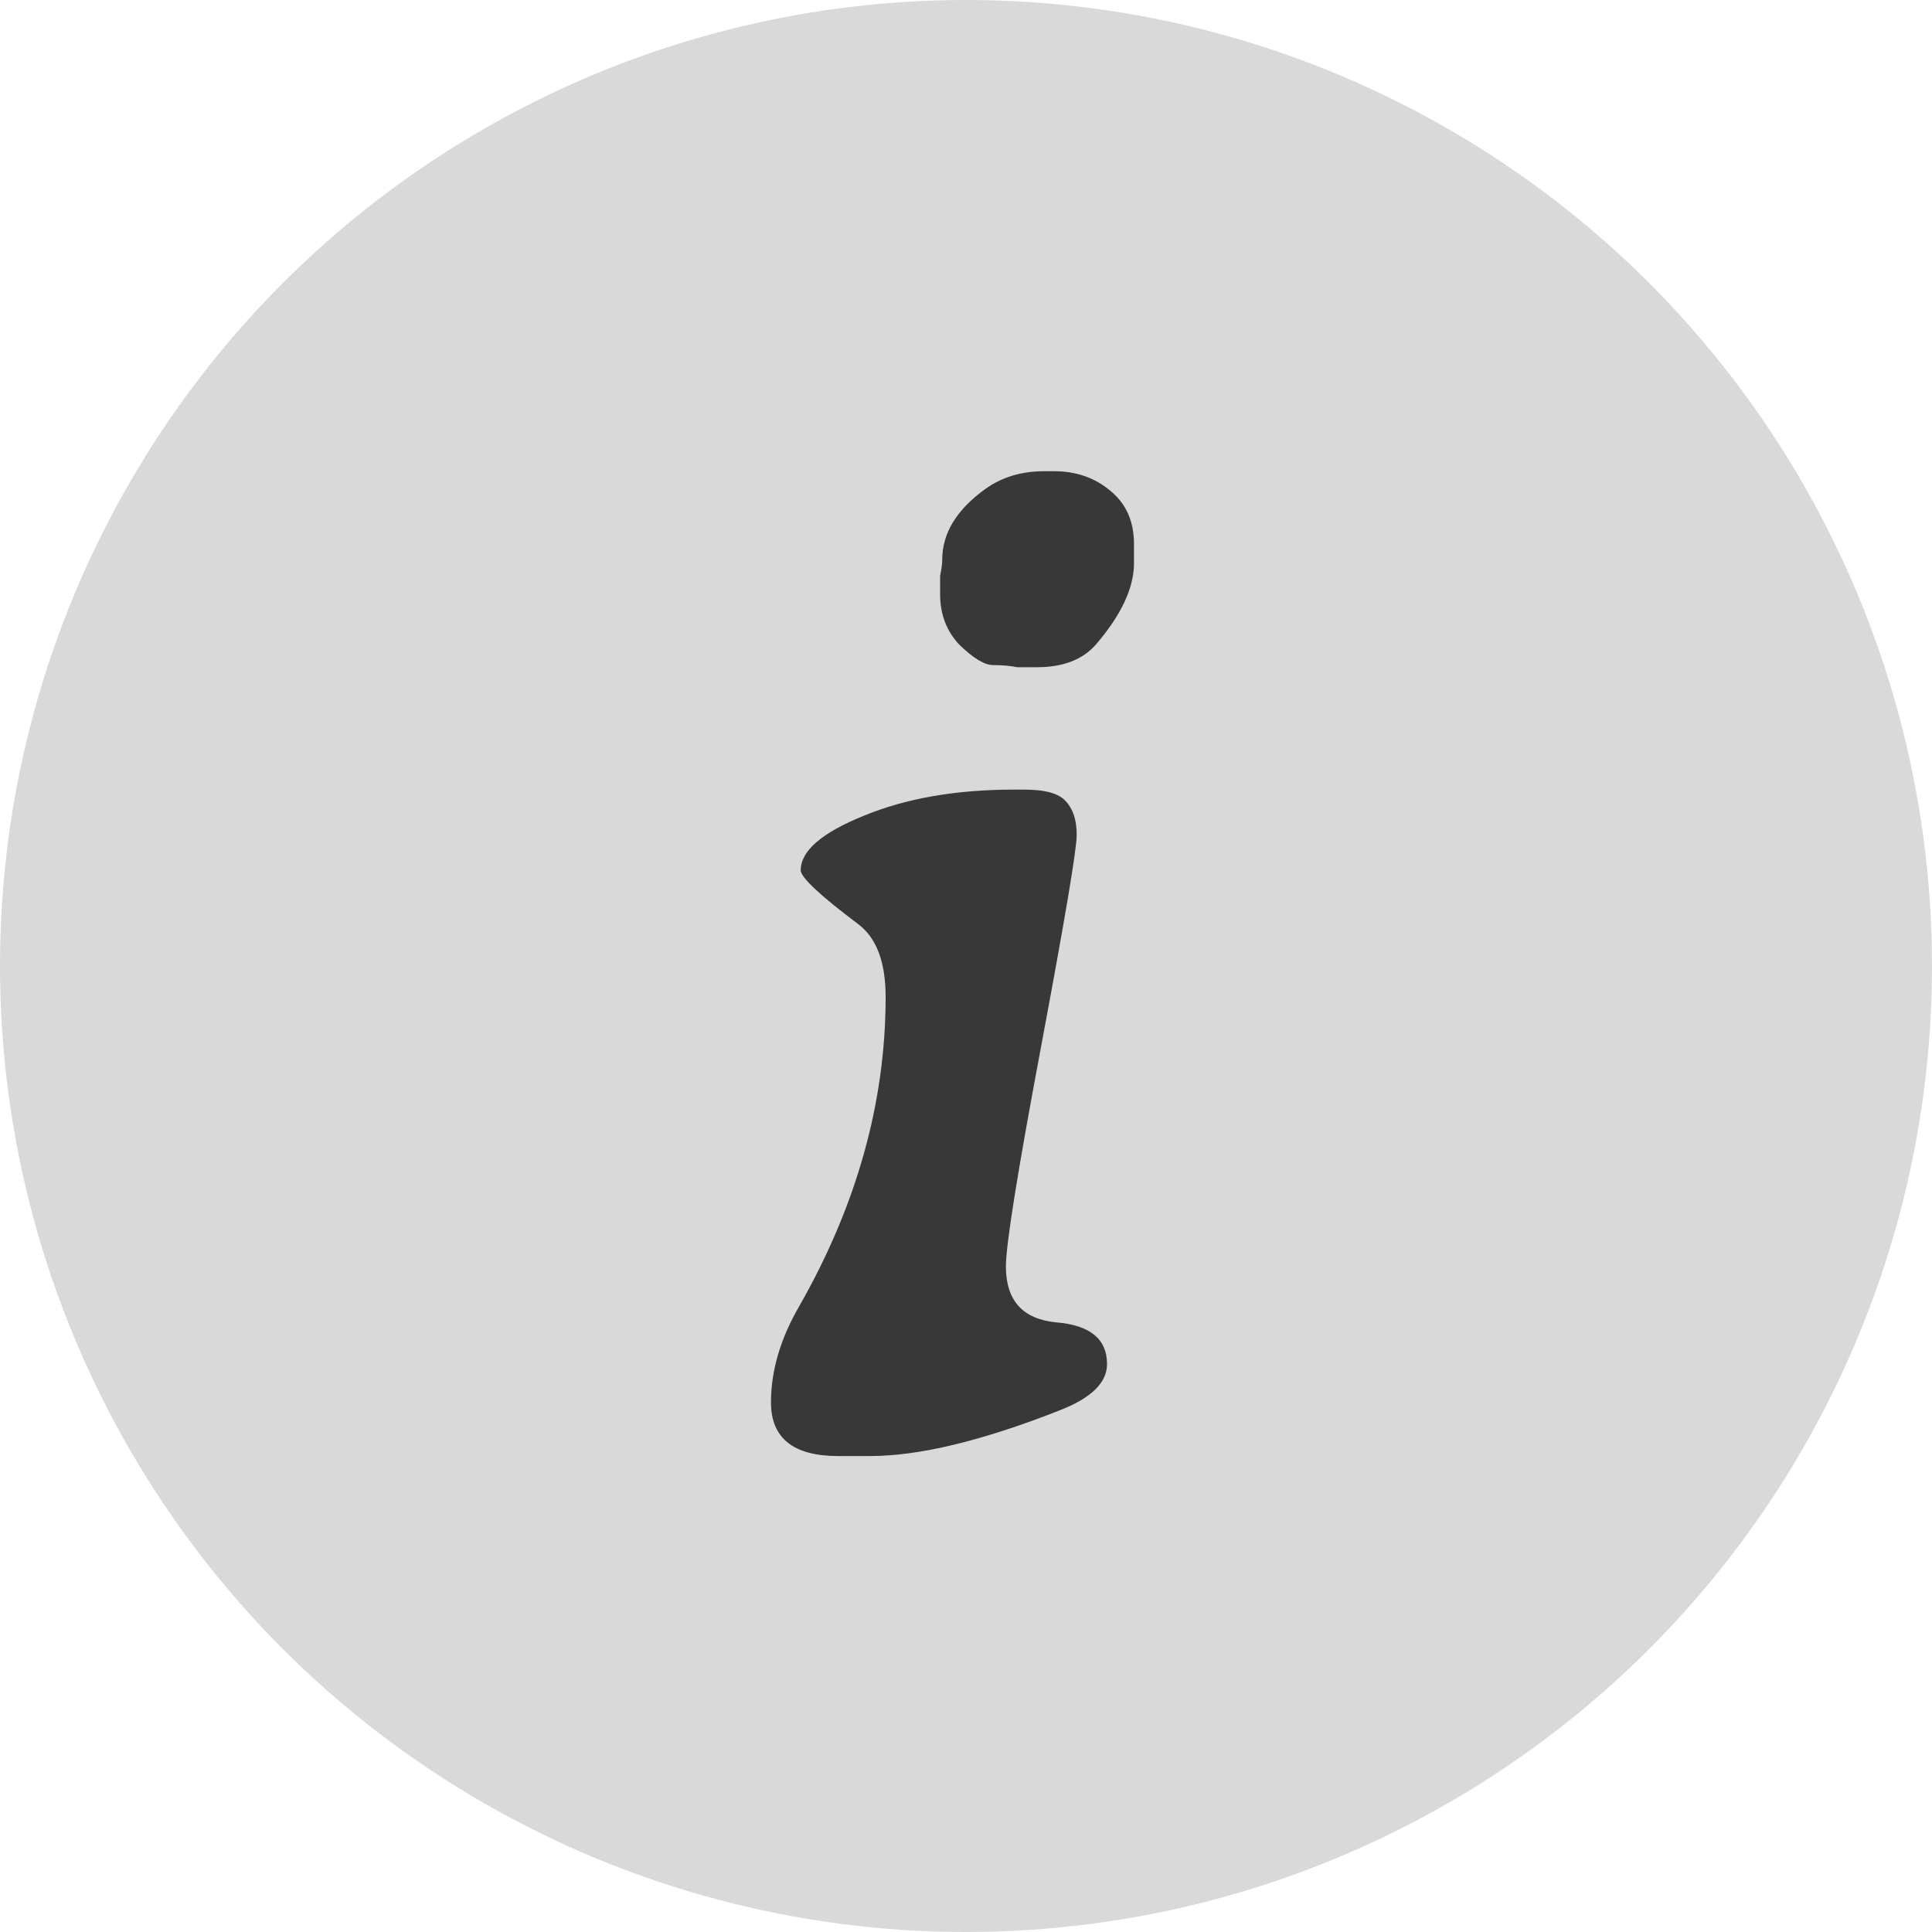 <svg width="20" height="20" viewBox="0 0 20 20" fill="none" xmlns="http://www.w3.org/2000/svg">
<circle cx="10" cy="10" r="10" fill="#D9D9D9"/>
<path d="M11.739 5.632V5.83C11.739 6.084 11.609 6.362 11.351 6.665C11.214 6.826 11.009 6.907 10.735 6.907H10.53C10.457 6.892 10.374 6.885 10.281 6.885C10.193 6.885 10.079 6.816 9.937 6.68C9.8 6.538 9.732 6.362 9.732 6.152V5.962C9.747 5.889 9.754 5.833 9.754 5.793C9.754 5.52 9.903 5.276 10.201 5.061C10.372 4.939 10.574 4.878 10.809 4.878H10.911C11.141 4.878 11.336 4.946 11.497 5.083C11.658 5.215 11.739 5.398 11.739 5.632ZM9.007 15.073H8.677C8.213 15.073 7.981 14.888 7.981 14.517C7.981 14.19 8.079 13.857 8.274 13.521C8.87 12.476 9.168 11.409 9.168 10.32C9.168 9.959 9.073 9.707 8.882 9.565C8.487 9.268 8.289 9.082 8.289 9.009C8.289 8.809 8.506 8.621 8.941 8.445C9.38 8.264 9.898 8.174 10.494 8.174H10.604C10.823 8.174 10.967 8.215 11.036 8.298C11.109 8.376 11.146 8.491 11.146 8.643C11.146 8.794 11.023 9.521 10.779 10.825C10.535 12.124 10.413 12.886 10.413 13.11C10.413 13.462 10.586 13.655 10.933 13.689C11.285 13.718 11.46 13.862 11.46 14.121C11.46 14.312 11.299 14.47 10.977 14.597C10.171 14.915 9.515 15.073 9.007 15.073Z" fill="#383838"/>
</svg>
